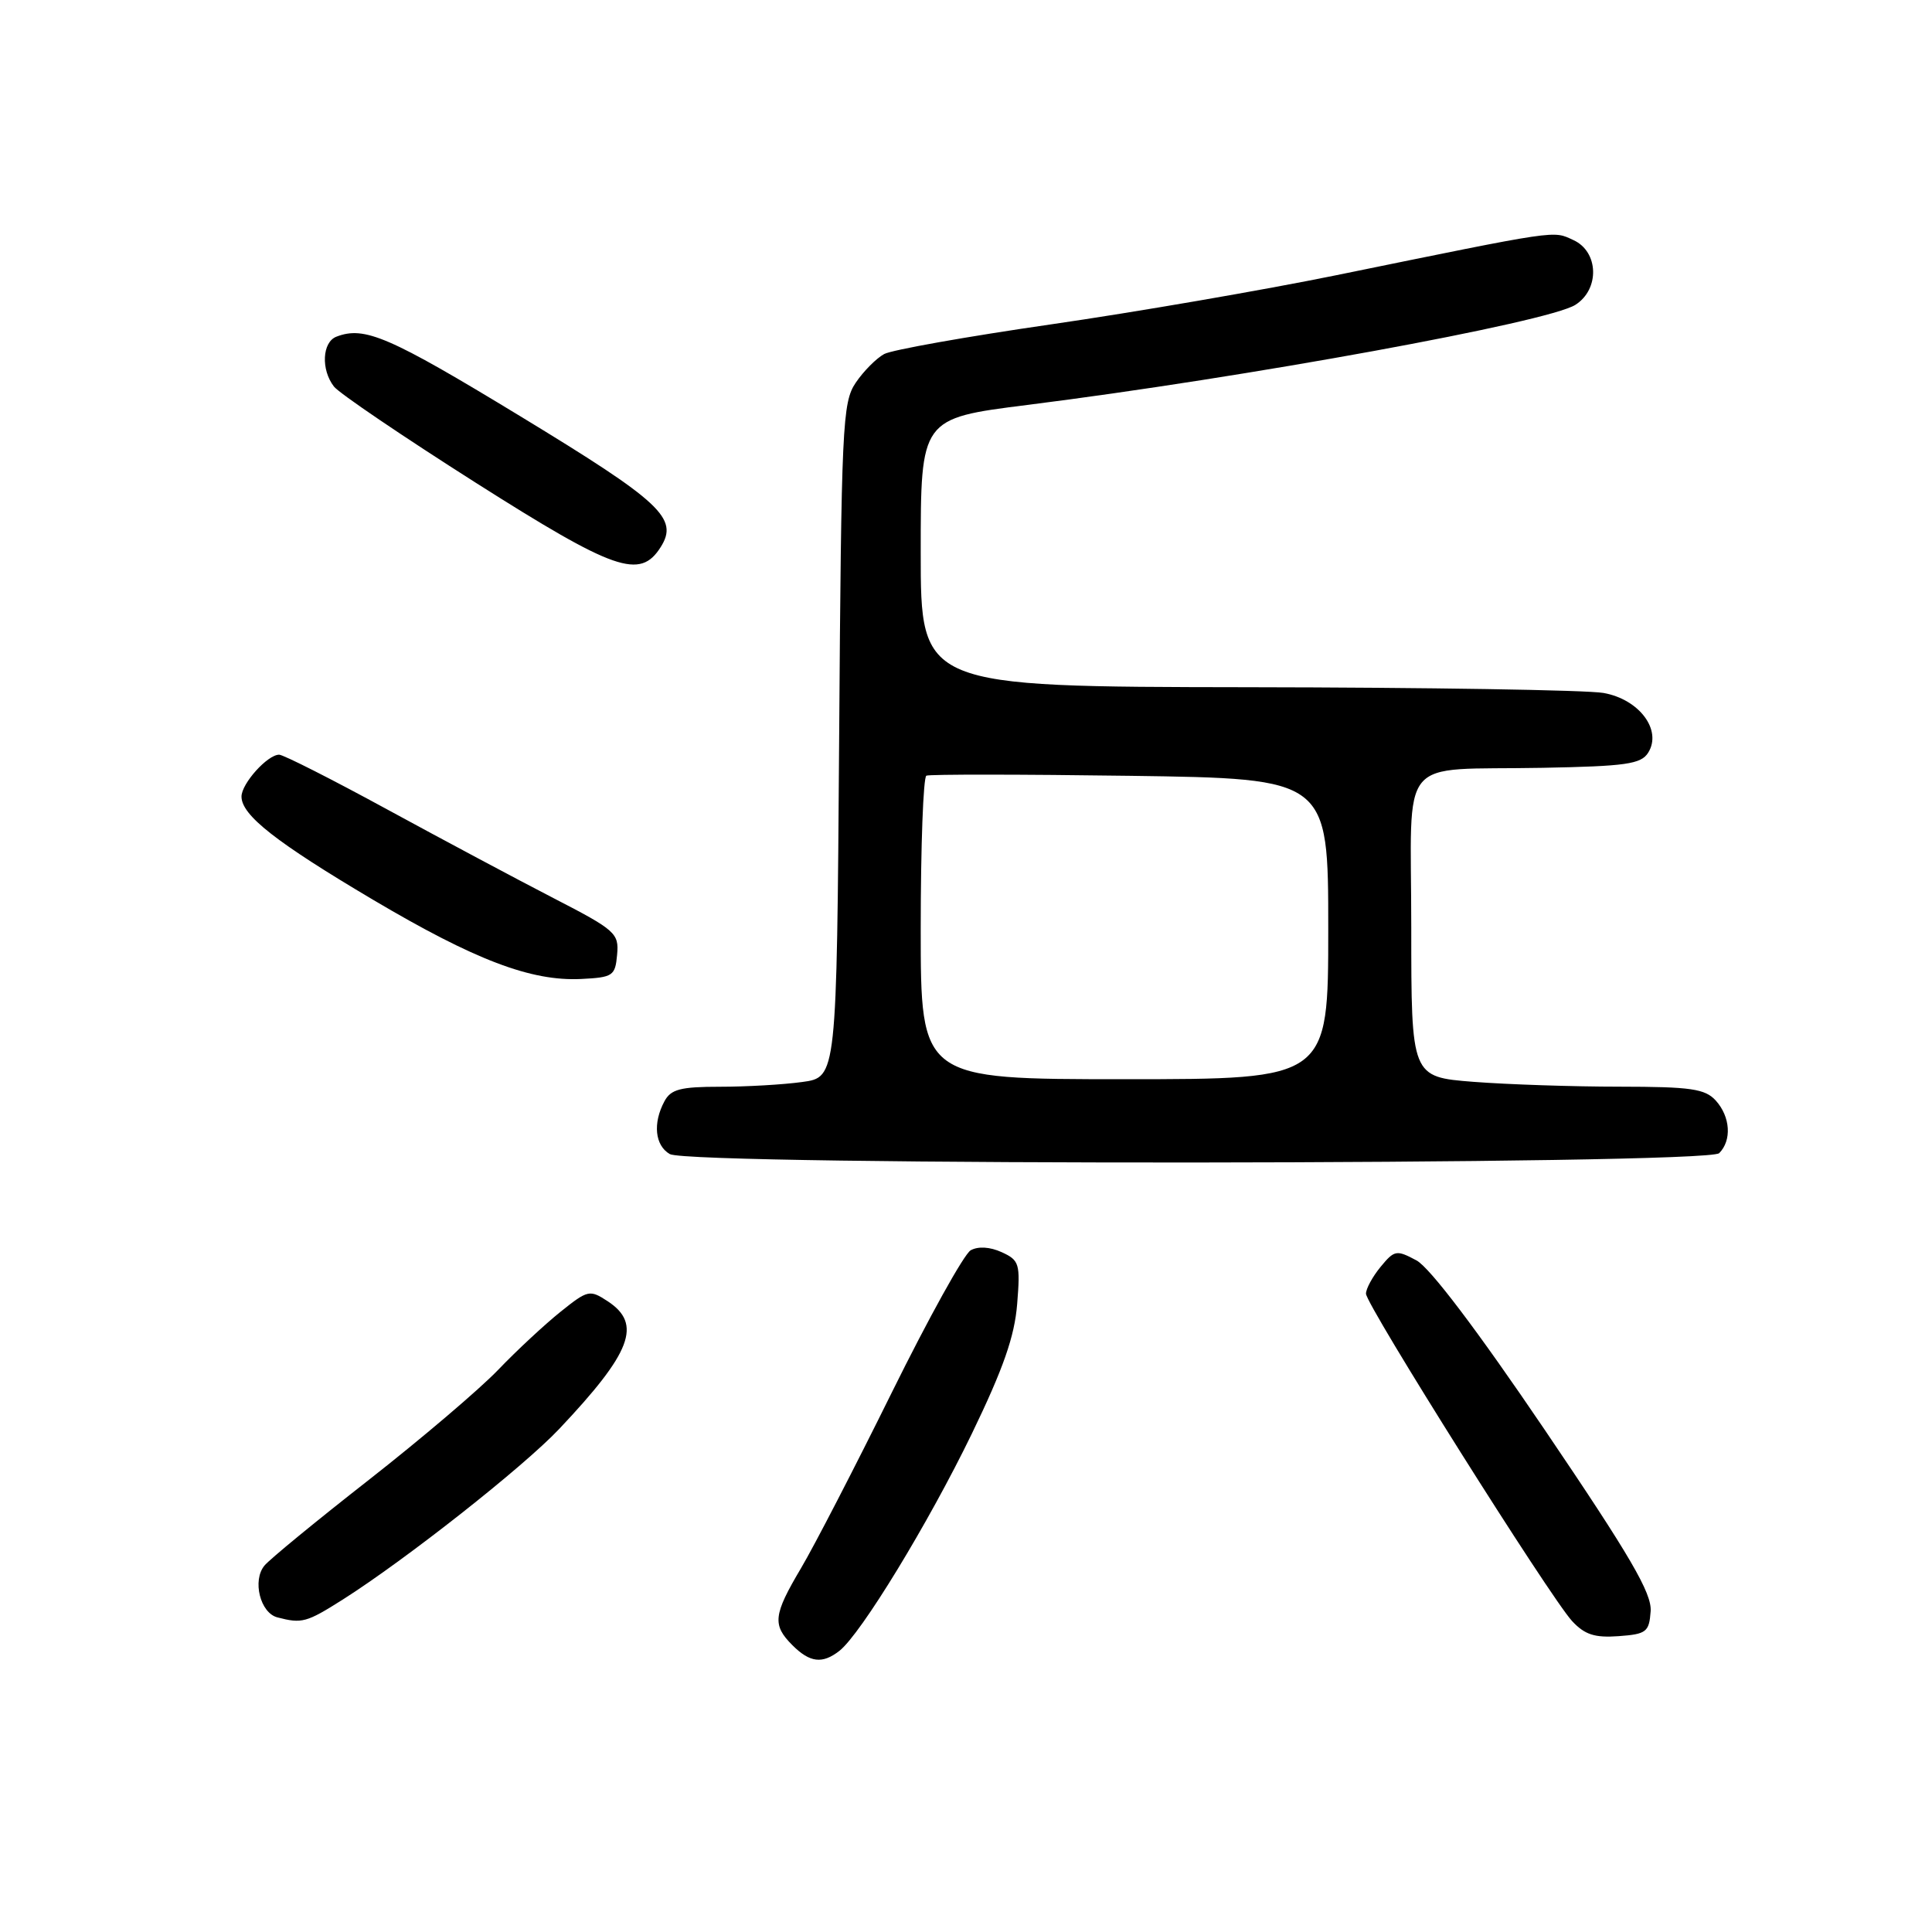 <?xml version="1.0" encoding="UTF-8" standalone="no"?>
<!DOCTYPE svg PUBLIC "-//W3C//DTD SVG 1.1//EN" "http://www.w3.org/Graphics/SVG/1.1/DTD/svg11.dtd" >
<svg xmlns="http://www.w3.org/2000/svg" xmlns:xlink="http://www.w3.org/1999/xlink" version="1.1" viewBox="0 0 256 256">
 <g >
 <path fill="currentColor"
d=" M 111.22 218.75 C 114.06 216.54 123.03 201.82 128.76 190.00 C 132.94 181.36 134.44 177.08 134.78 172.78 C 135.21 167.44 135.07 166.99 132.73 165.92 C 131.17 165.21 129.61 165.12 128.62 165.67 C 127.75 166.16 123.04 174.65 118.16 184.53 C 113.28 194.41 107.87 204.88 106.14 207.79 C 102.46 214.00 102.31 215.31 105.00 218.00 C 107.31 220.31 108.97 220.51 111.22 218.75 Z  M 218.72 213.50 C 218.89 211.11 216.05 206.24 204.72 189.51 C 195.74 176.25 189.46 167.96 187.69 167.01 C 185.04 165.59 184.77 165.64 182.94 167.86 C 181.87 169.16 181.00 170.76 181.00 171.42 C 181.00 172.89 205.39 211.63 208.31 214.80 C 209.98 216.60 211.31 217.03 214.47 216.80 C 218.16 216.53 218.52 216.25 218.72 213.50 Z  M 45.42 211.95 C 53.77 206.65 69.32 194.40 74.09 189.35 C 83.69 179.19 85.12 175.44 80.52 172.42 C 78.14 170.86 77.89 170.92 74.27 173.82 C 72.20 175.48 68.47 178.94 66.00 181.52 C 63.52 184.10 55.83 190.64 48.90 196.07 C 41.97 201.49 35.73 206.61 35.04 207.45 C 33.41 209.42 34.48 213.72 36.75 214.31 C 40.01 215.16 40.60 215.00 45.42 211.95 Z  M 227.80 152.80 C 229.49 151.11 229.29 147.98 227.35 145.83 C 225.93 144.27 224.07 144.00 214.60 143.99 C 208.49 143.99 199.79 143.70 195.25 143.35 C 187.00 142.70 187.00 142.70 187.00 122.87 C 187.00 99.57 184.90 102.11 204.39 101.74 C 215.44 101.53 217.44 101.25 218.39 99.74 C 220.27 96.75 217.21 92.66 212.47 91.82 C 210.29 91.43 189.04 91.09 165.25 91.06 C 122.00 91.00 122.00 91.00 122.00 73.22 C 122.00 55.44 122.00 55.44 136.10 53.66 C 165.14 50.01 205.13 42.70 208.75 40.39 C 212.00 38.32 211.84 33.34 208.48 31.81 C 205.71 30.55 206.94 30.36 177.00 36.48 C 167.38 38.44 150.40 41.37 139.27 42.98 C 128.14 44.59 118.19 46.36 117.16 46.91 C 116.13 47.47 114.43 49.17 113.39 50.71 C 111.62 53.33 111.48 56.30 111.19 98.12 C 110.87 142.75 110.87 142.75 106.30 143.37 C 103.78 143.72 98.87 144.00 95.40 144.00 C 90.17 144.00 88.89 144.33 88.04 145.93 C 86.48 148.83 86.78 151.78 88.75 152.92 C 91.44 154.49 226.23 154.37 227.80 152.80 Z  M 81.77 126.50 C 82.03 123.66 81.57 123.25 73.33 119.00 C 68.54 116.53 58.63 111.24 51.30 107.25 C 43.98 103.26 37.54 100.00 36.99 100.00 C 35.44 100.00 32.00 103.83 32.00 105.55 C 32.00 108.02 36.55 111.59 49.44 119.23 C 62.94 127.22 70.36 130.04 77.00 129.72 C 81.22 129.51 81.52 129.31 81.77 126.50 Z  M 87.54 72.50 C 89.96 68.68 87.64 66.52 68.87 55.11 C 51.54 44.58 48.30 43.18 44.58 44.61 C 42.69 45.33 42.51 48.98 44.25 51.22 C 44.94 52.11 53.38 57.83 63.00 63.94 C 81.47 75.66 84.80 76.82 87.54 72.50 Z  M 122.00 123.06 C 122.00 112.09 122.34 102.96 122.75 102.78 C 123.16 102.59 135.31 102.60 149.75 102.80 C 176.00 103.17 176.00 103.17 176.00 123.09 C 176.00 143.00 176.00 143.00 149.00 143.00 C 122.00 143.00 122.00 143.00 122.00 123.06 Z "/>
</g>
</svg>